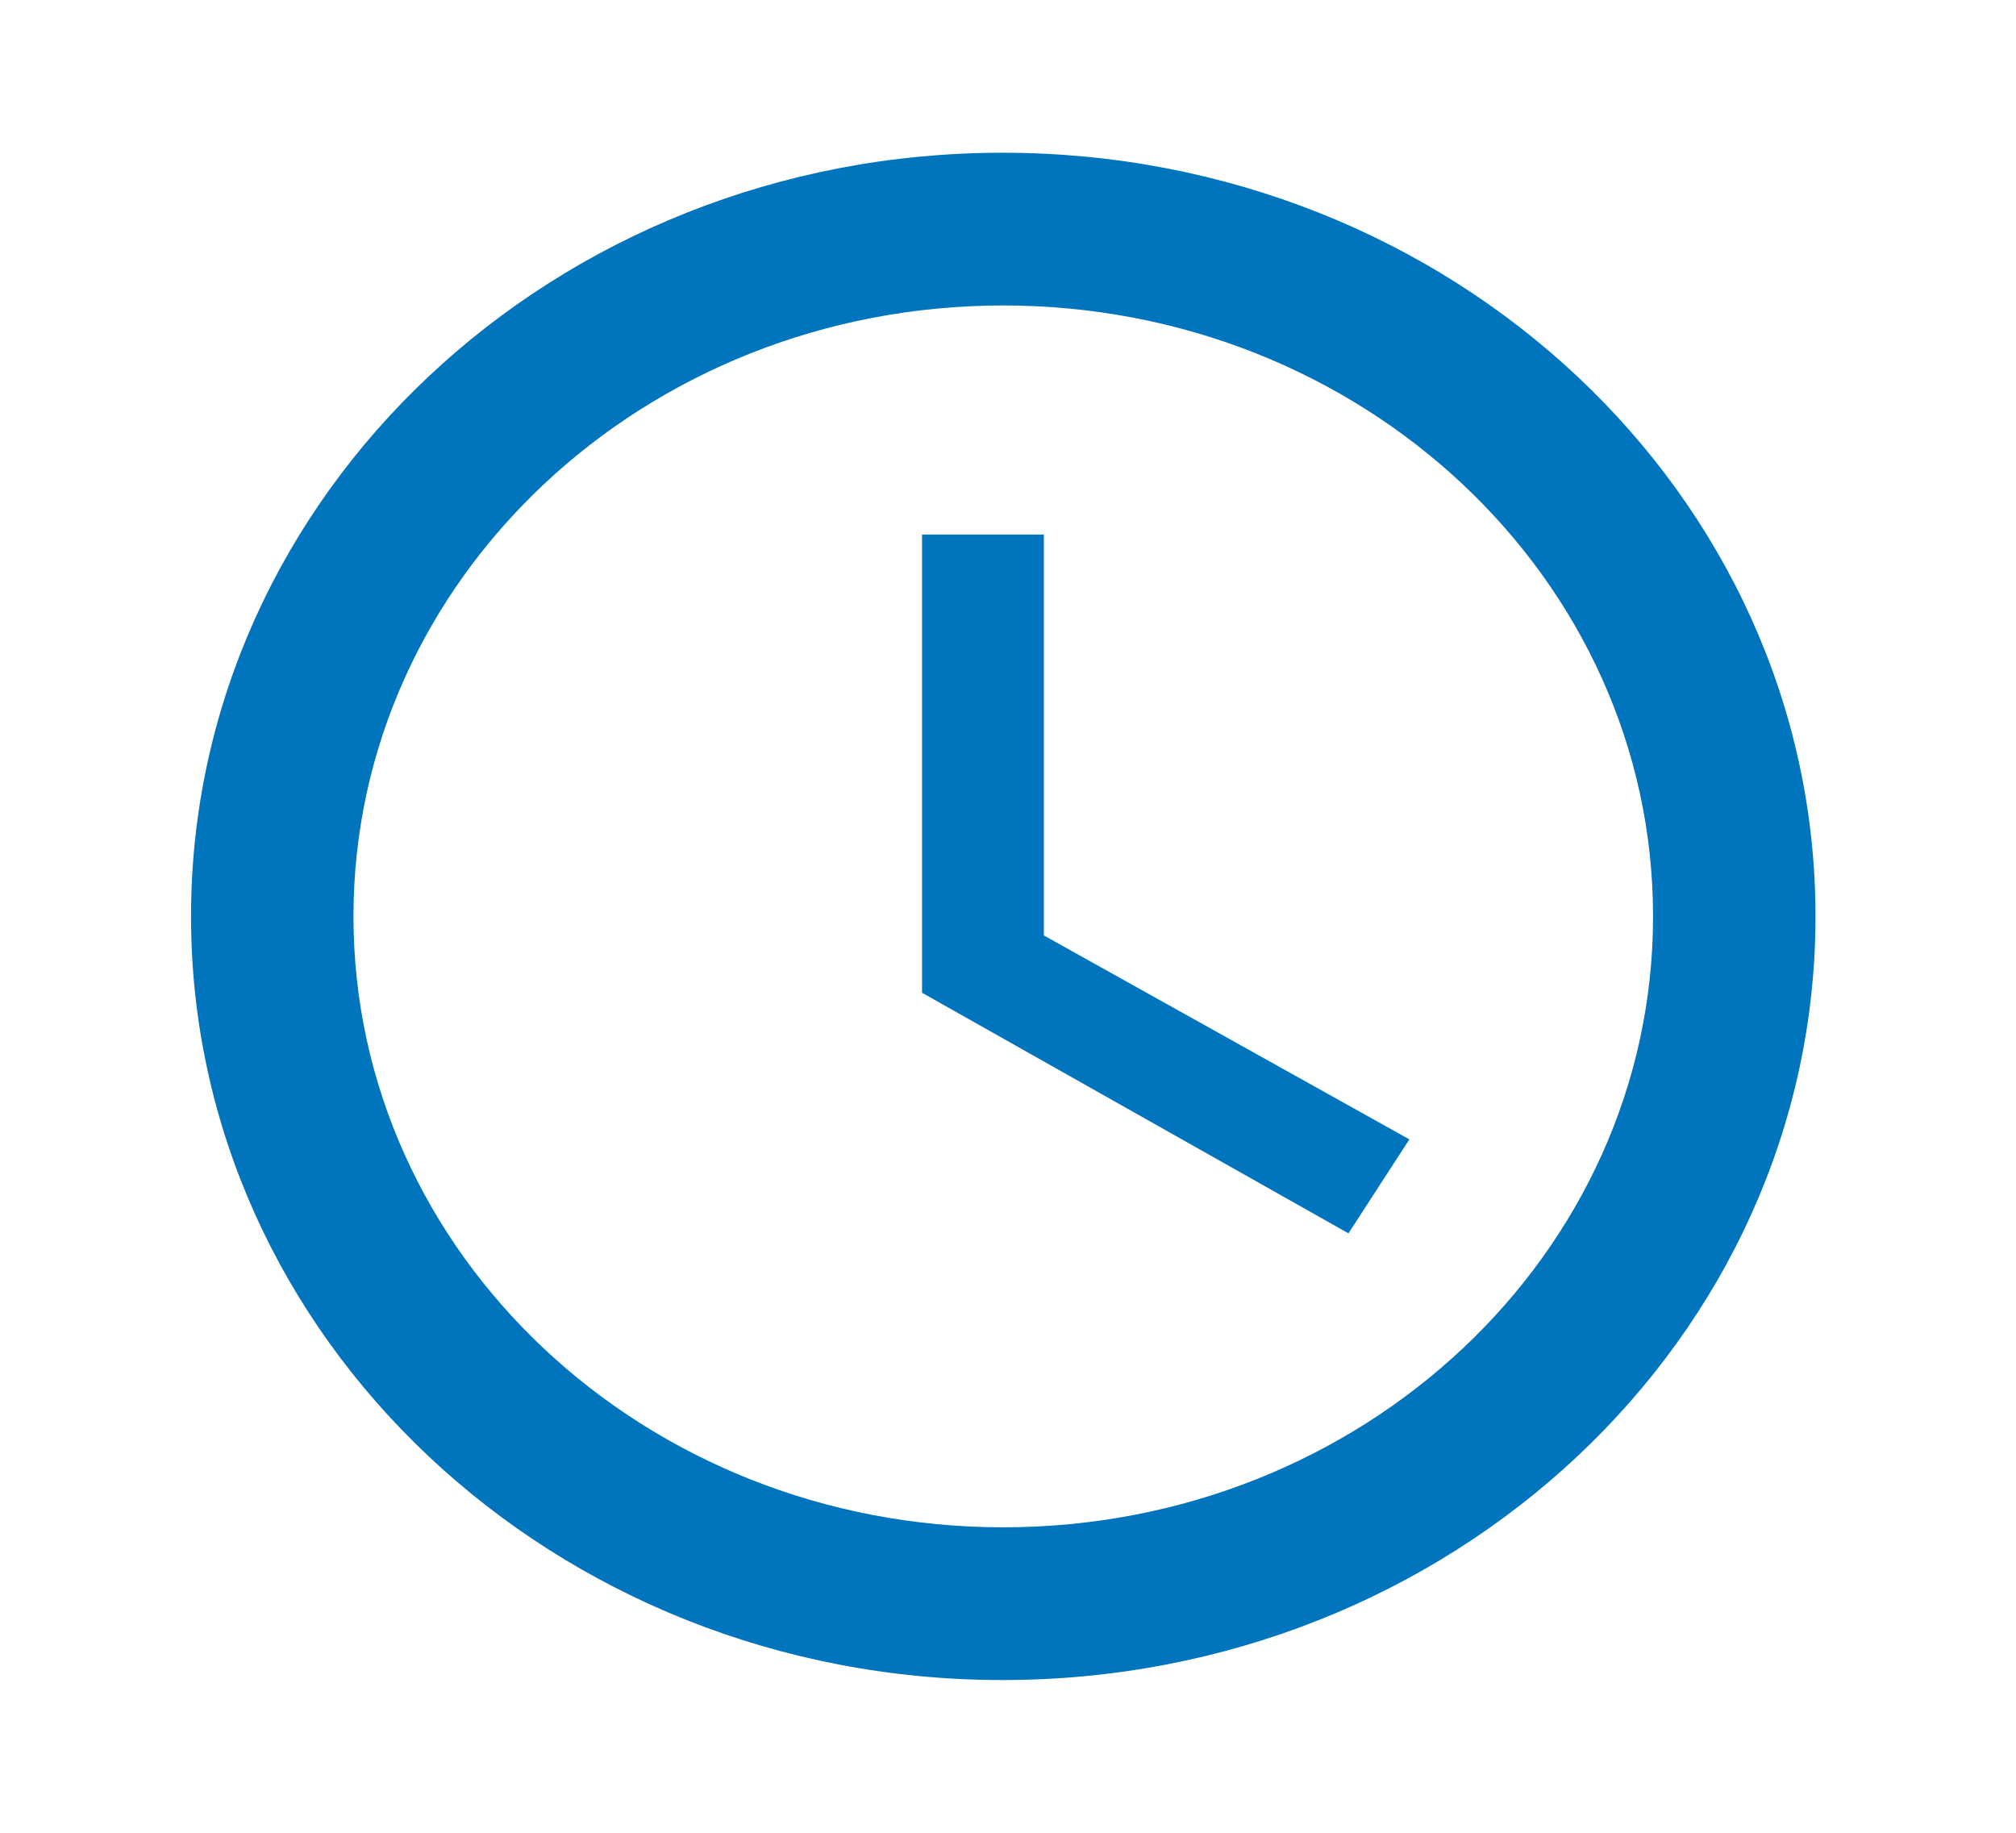 <svg width="33" height="30" viewBox="0 0 33 30" fill="none" xmlns="http://www.w3.org/2000/svg">
<path d="M16.409 2.5C9.07 2.5 3.127 8.1 3.127 15C3.127 21.9 9.07 27.5 16.409 27.5C23.761 27.5 29.718 21.9 29.718 15C29.718 8.1 23.761 2.5 16.409 2.5ZM16.422 25C10.546 25 5.786 20.525 5.786 15C5.786 9.475 10.546 5 16.422 5C22.299 5 27.059 9.475 27.059 15C27.059 20.525 22.299 25 16.422 25Z" fill="#0074BC"/>
<path d="M17.087 8.75H15.093V16.25L22.073 20.188L23.07 18.65L17.087 15.312V8.75Z" fill="#0074BC"/>
</svg>
